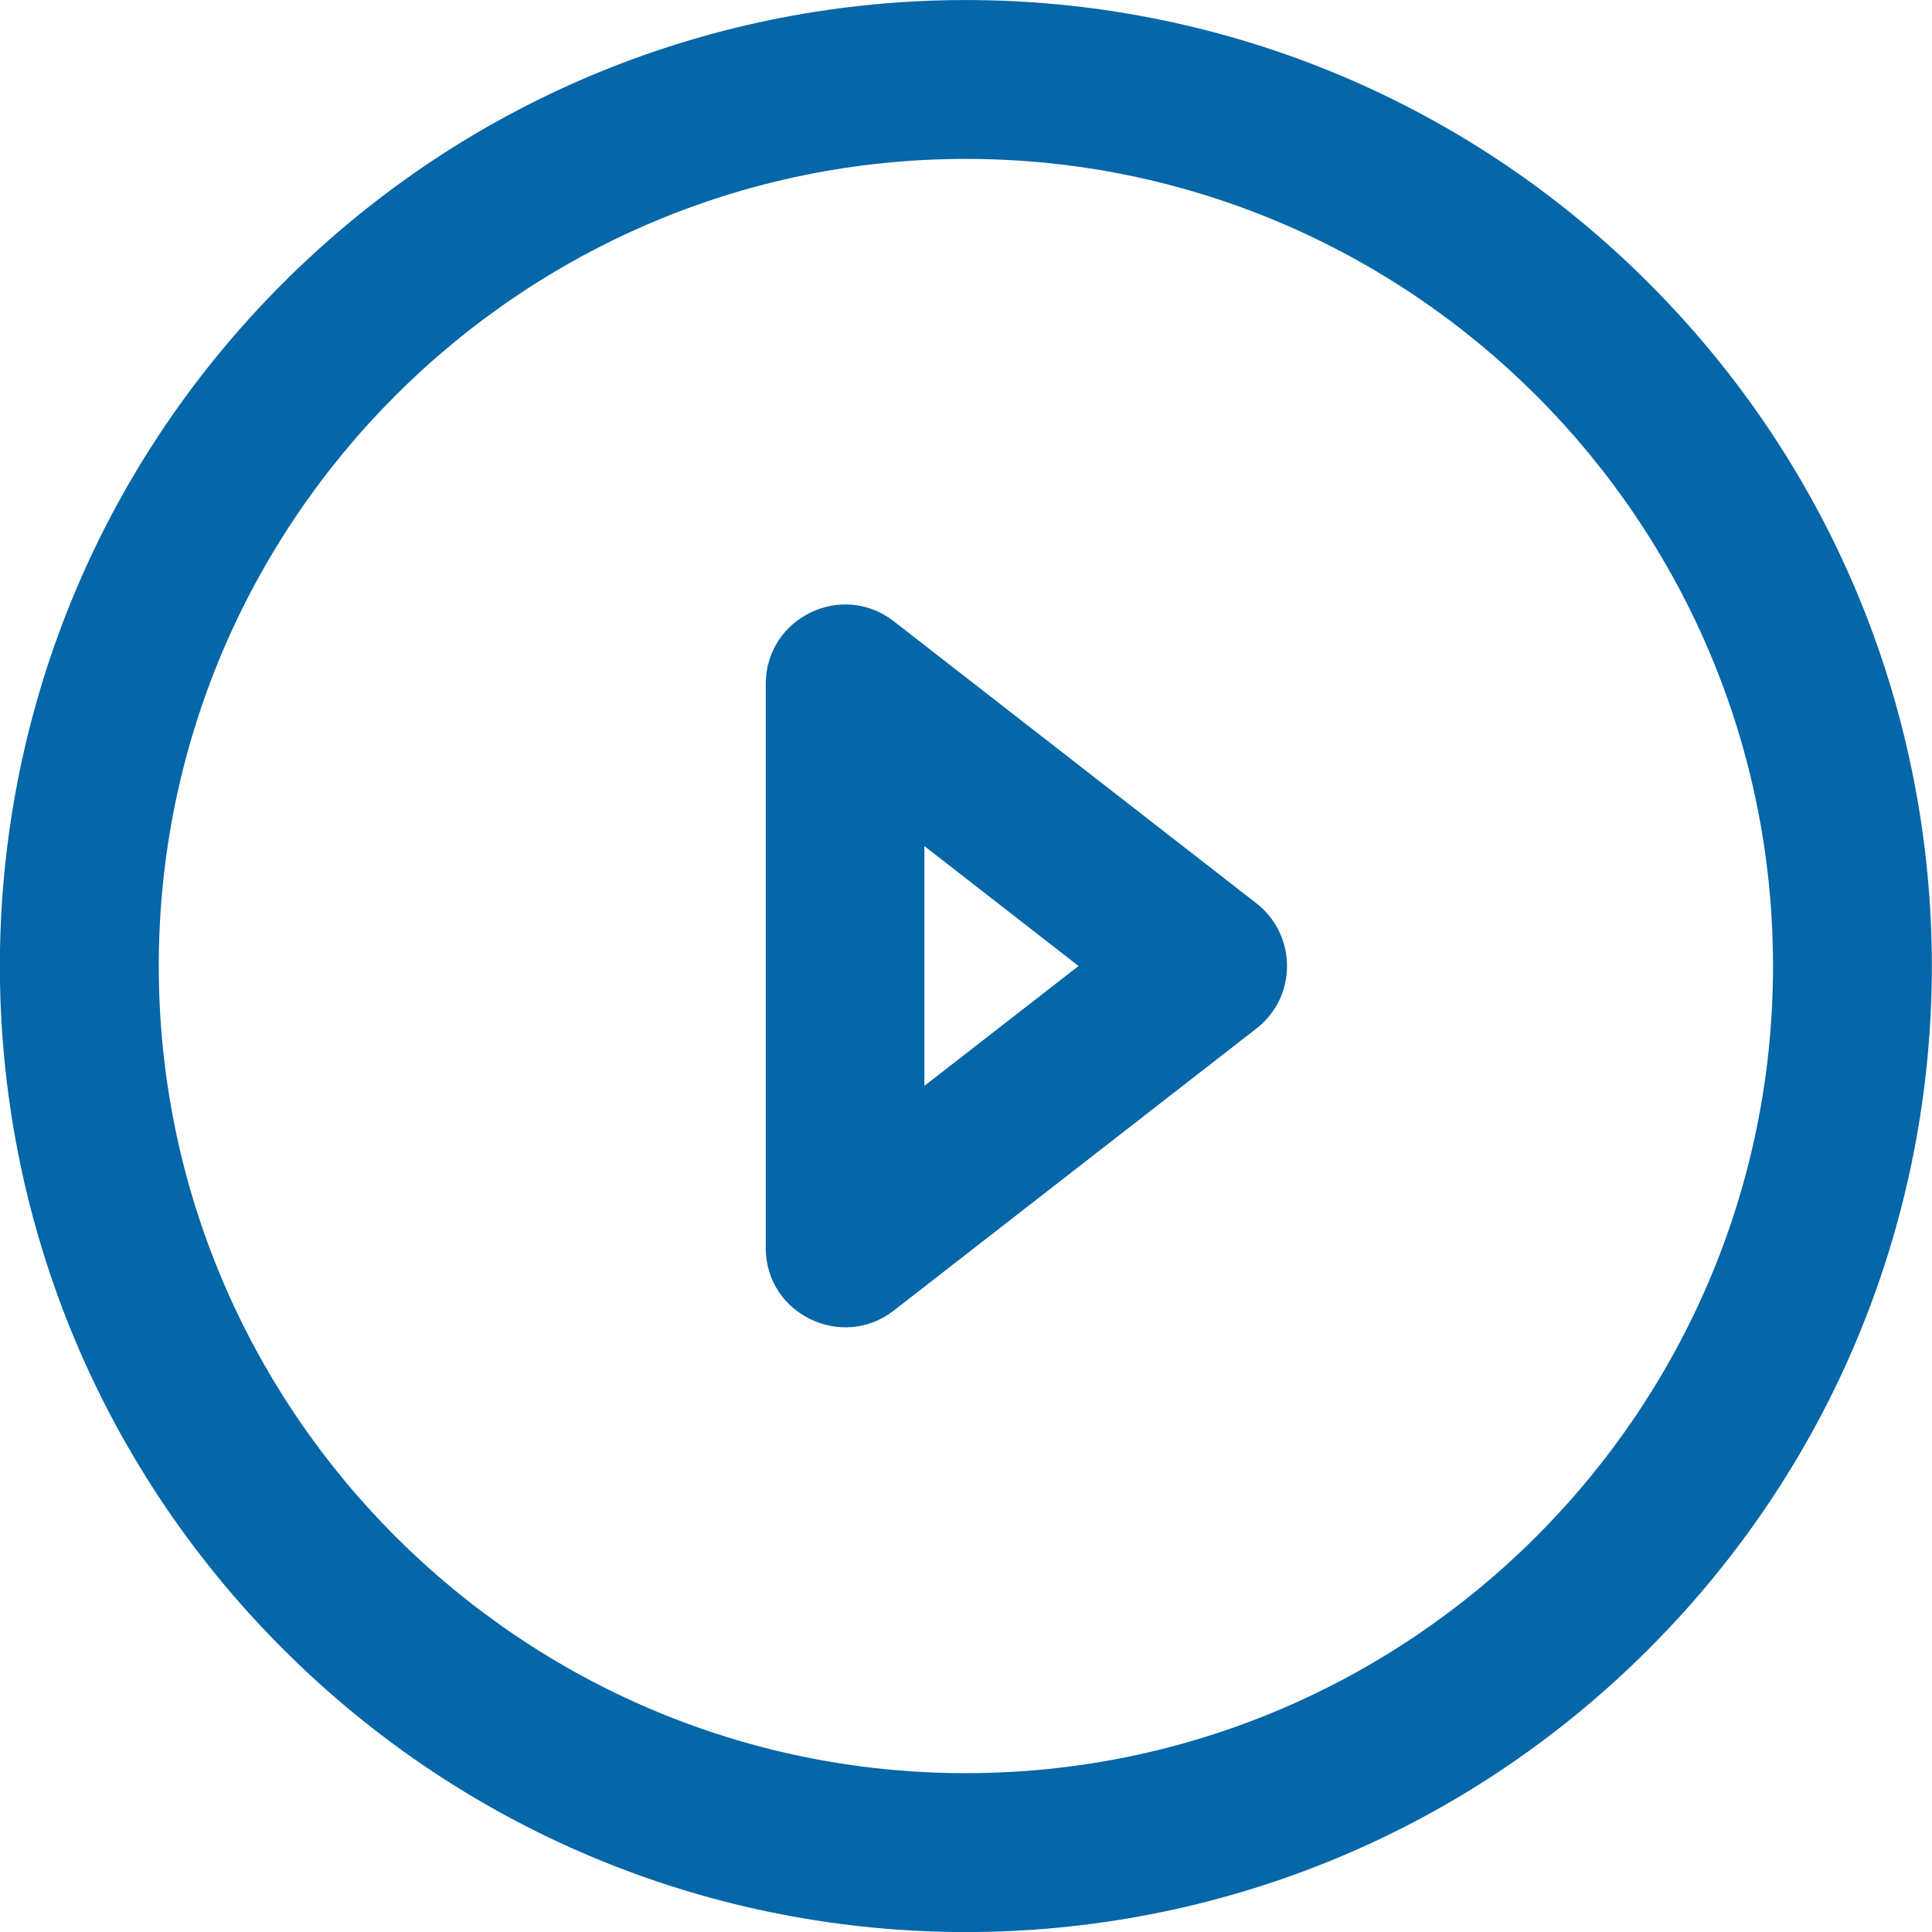 <svg width="28" height="28" viewBox="0 0 28 28" fill="none" xmlns="http://www.w3.org/2000/svg">
<path d="M23.895 4.103C18.426 -1.367 9.572 -1.367 4.101 4.103C-1.369 9.573 -1.37 18.427 4.101 23.898C9.571 29.368 18.425 29.369 23.895 23.898C29.365 18.428 29.366 9.574 23.895 4.103ZM13.998 25.698C7.548 25.698 2.301 20.451 2.301 14C2.301 7.55 7.548 2.303 13.998 2.303C20.448 2.303 25.696 7.551 25.696 14C25.696 20.45 20.448 25.698 13.998 25.698Z" fill="#0566A8"/>
<path d="M18.209 13.092L12.953 9.004C12.199 8.417 11.098 8.957 11.098 9.911V18.087C11.098 19.048 12.206 19.575 12.953 18.994L18.209 14.906C18.8 14.448 18.801 13.553 18.209 13.092ZM13.397 15.737V12.262L15.631 14L13.397 15.737Z" fill="#0566A8"/>
</svg>
